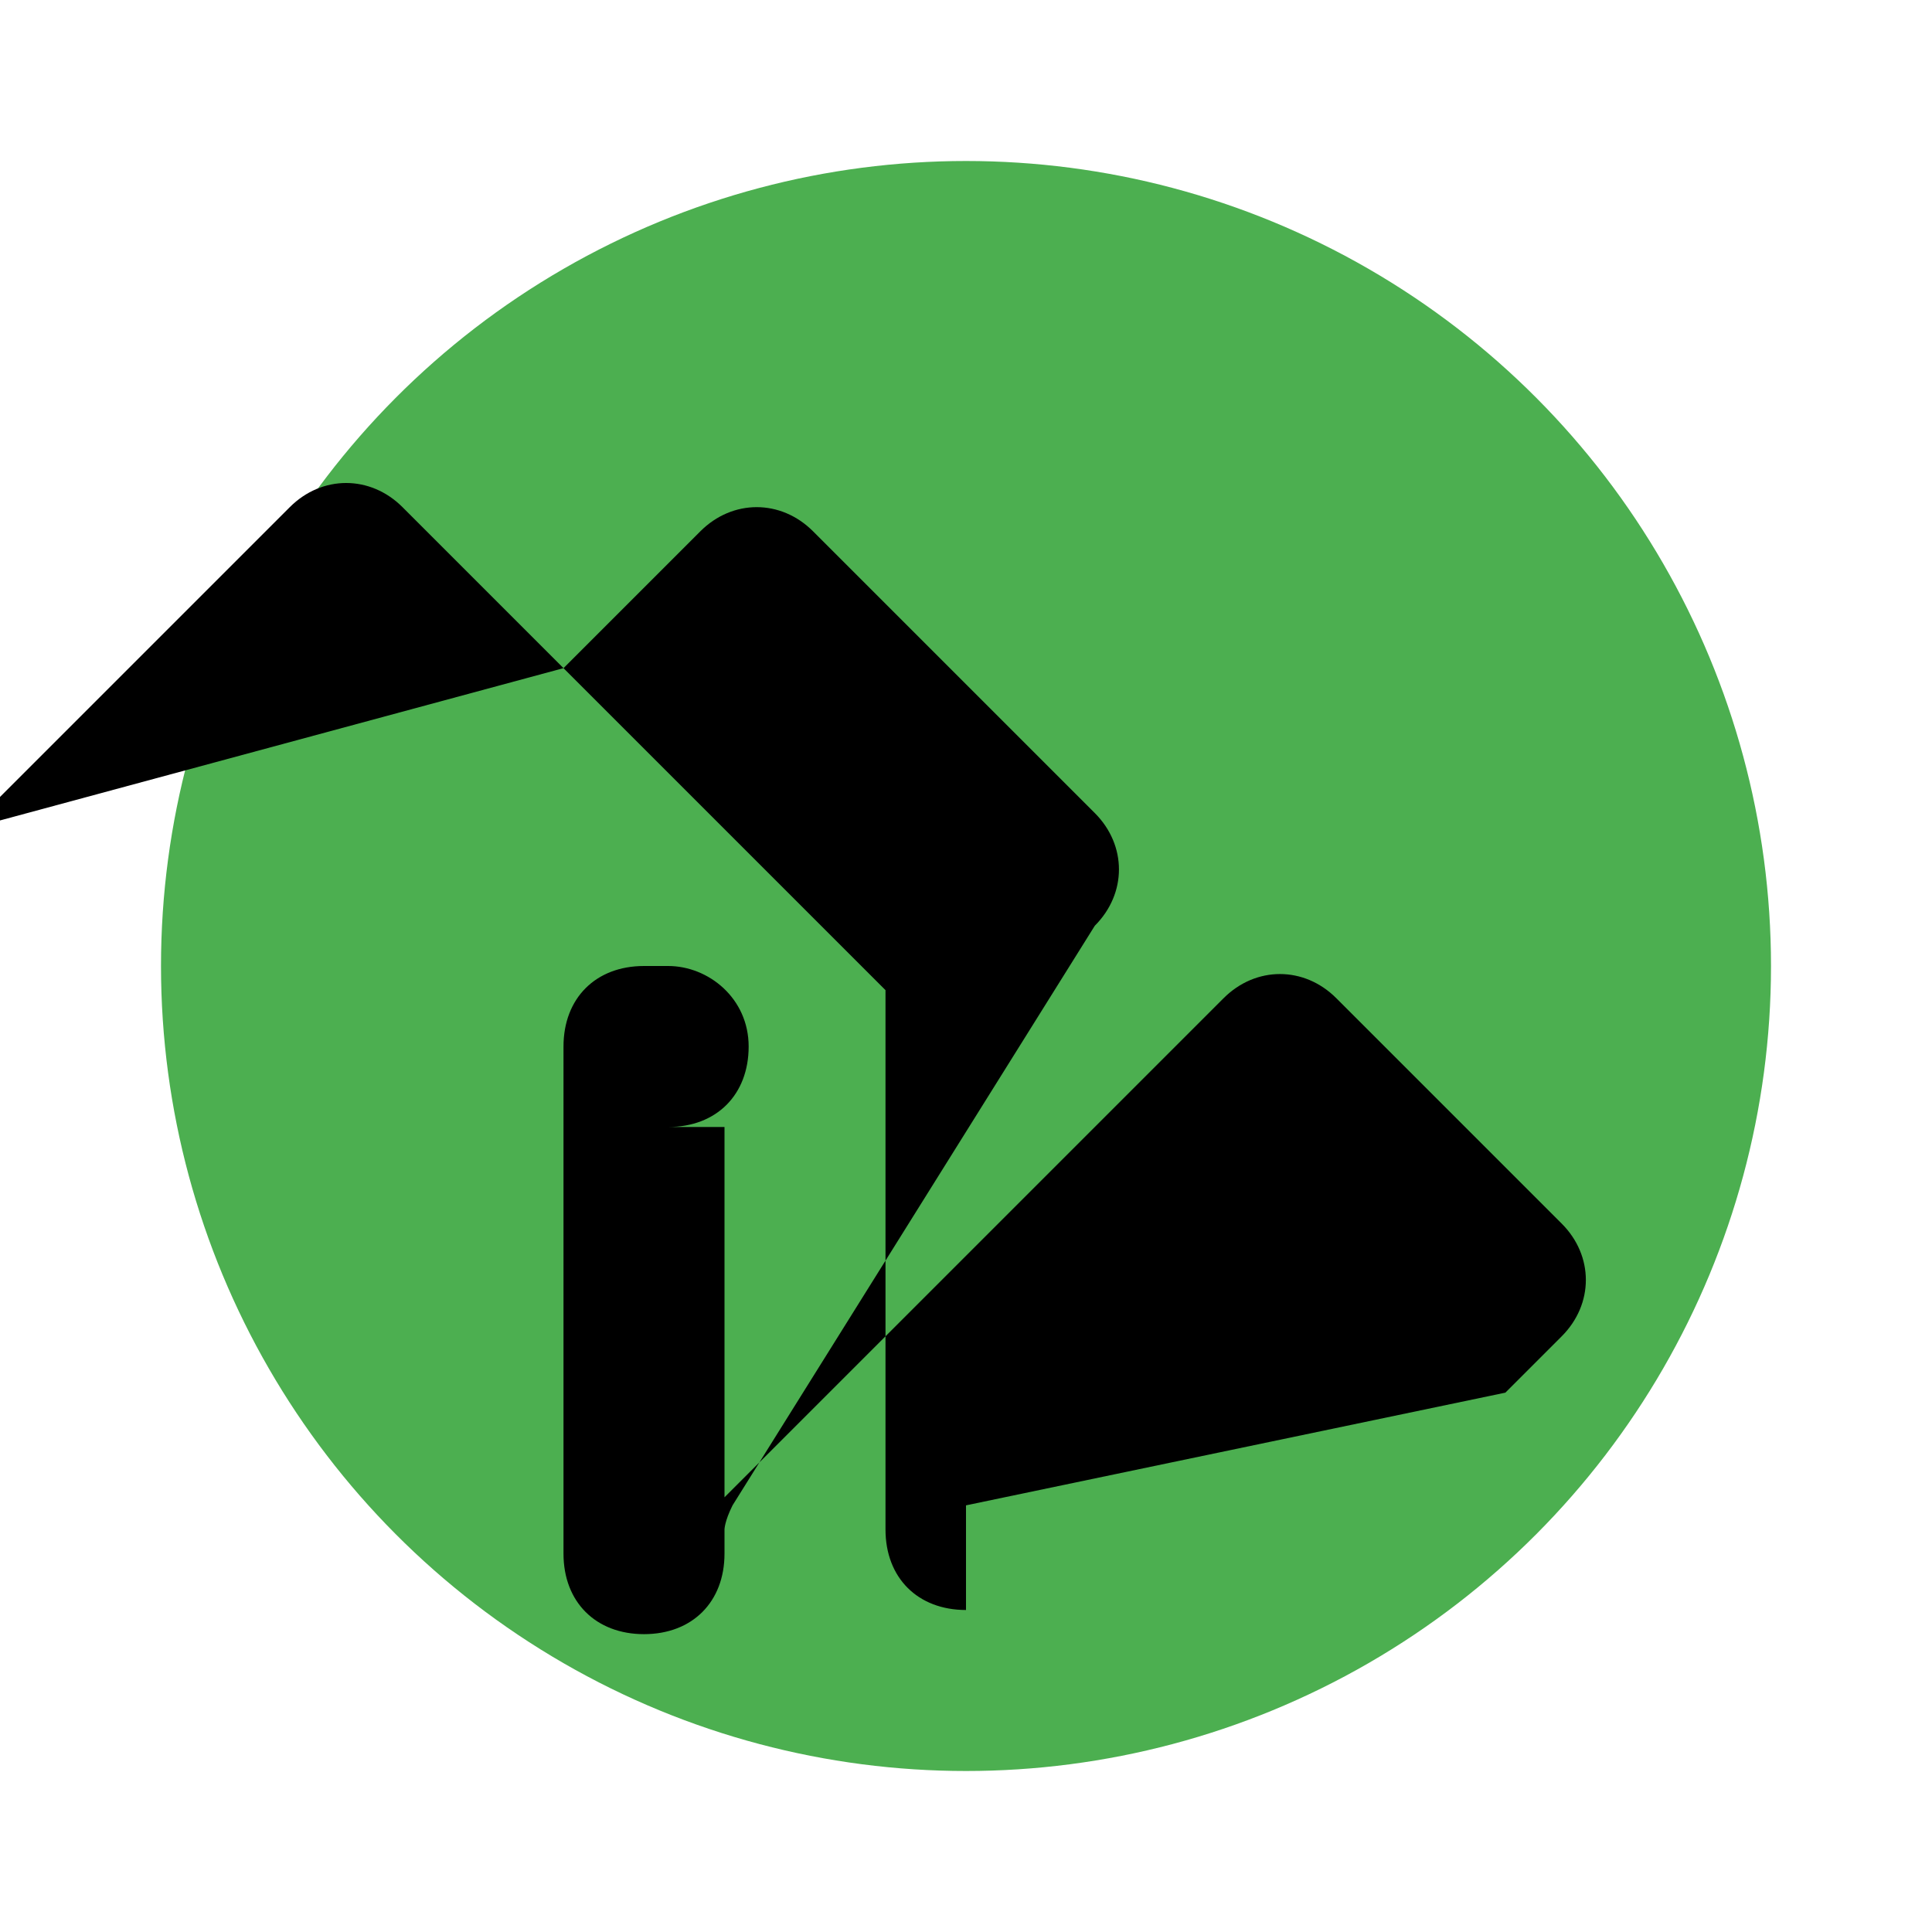 <svg width="24" height="24" xmlns="http://www.w3.org/2000/svg">
  <g id="like">
    <circle cx="12" cy="12" r="10" fill="#4CAF50" />
    <path d="M12,20c-0.6,0-1-0.4-1-1v-6.7l-2.5-2.5l-3.5-3.5c-0.4-0.4-1-0.4-1.4,0l-3.5,3.5l-2.5,2.5V19c0,0.6-0.4,1-1,1s-1-0.4-1-1v-7
        c0-0.3,0.1-0.5,0.3-0.7L7,8.3L8.7,6.6c0.4-0.4,1-0.4,1.4,0l3.5,3.5c0.4,0.4,0.4,1,0,1.4L9.1,18.7C9,18.9,9,19,9,19v0.3
        c0,0.6-0.4,1-1,1s-1-0.4-1-1V13c0-0.6,0.4-1,1-1h0.3c0.5,0,1,0.4,1,1s-0.4,1-1,1H9v4.6l1.5-1.5l4-4l0.7-0.7c0.4-0.4,1-0.4,1.4,0
        l0.7,0.7l0.7,0.7l0.7,0.7l0.7,0.7c0.4,0.4,0.4,1,0,1.4l-0.7,0.7L12,18.7V20z"/>
  </g>
</svg>
